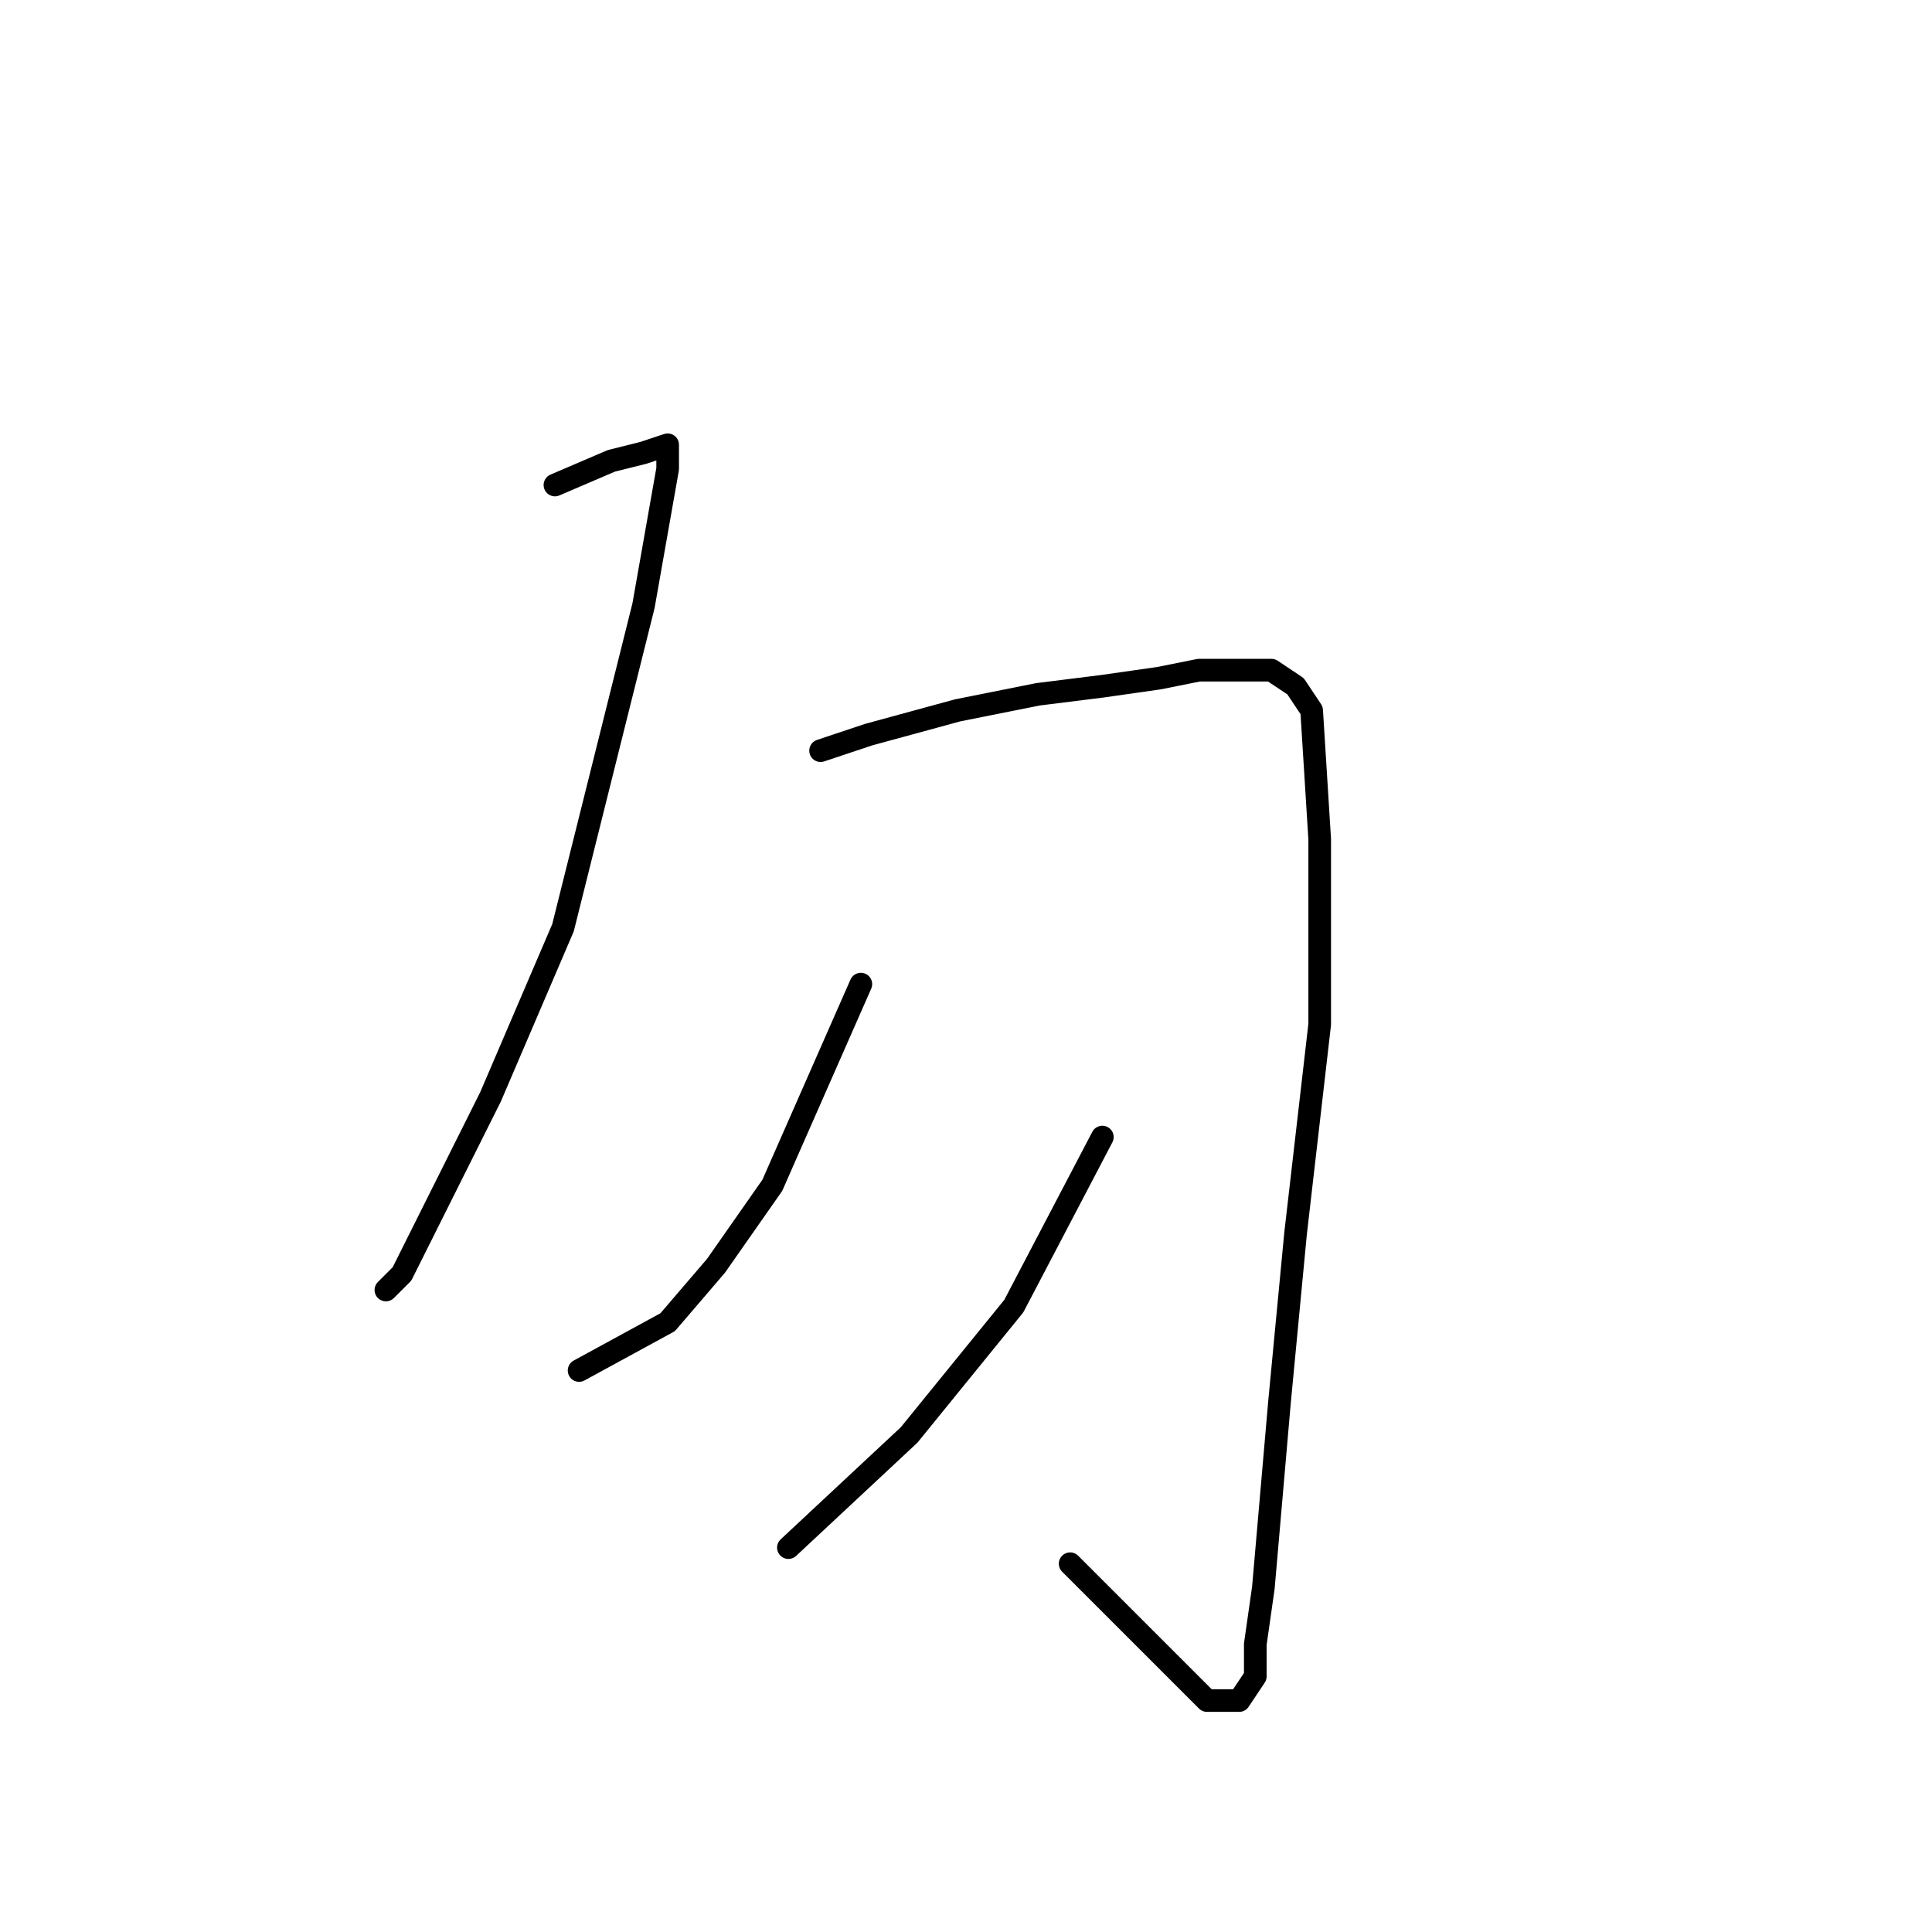 <?xml version="1.0" standalone="no"?>
    <svg width="256" height="256" xmlns="http://www.w3.org/2000/svg" version="1.1">
    <polyline stroke="black" stroke-width="3" stroke-linecap="round" fill="transparent" stroke-linejoin="round" points="73.533 64.267 81 61.067 85.267 60 88.467 58.933 88.467 62.133 85.267 80.267 74.6 122.933 65 145.333 57.533 160.267 53.267 168.8 51.133 170.933 51.133 170.933 " />
        <polyline stroke="black" stroke-width="3" stroke-linecap="round" fill="transparent" stroke-linejoin="round" points="108.733 99.467 115.133 97.333 126.867 94.133 137.533 92 146.067 90.933 153.533 89.867 158.867 88.8 165.267 88.8 168.467 88.8 171.667 90.933 173.8 94.133 174.867 111.2 174.867 135.733 171.667 163.467 169.533 185.867 167.4 210.4 166.333 217.867 166.333 222.133 164.2 225.333 159.933 225.333 141.8 207.2 141.8 207.2 " />
        <polyline stroke="black" stroke-width="3" stroke-linecap="round" fill="transparent" stroke-linejoin="round" points="114.067 130.4 102.333 157.067 94.867 167.733 88.467 175.2 76.733 181.6 76.733 181.6 " />
        <polyline stroke="black" stroke-width="3" stroke-linecap="round" fill="transparent" stroke-linejoin="round" points="146.067 150.667 134.333 173.067 120.467 190.133 104.467 205.067 104.467 205.067 " />
        </svg>
